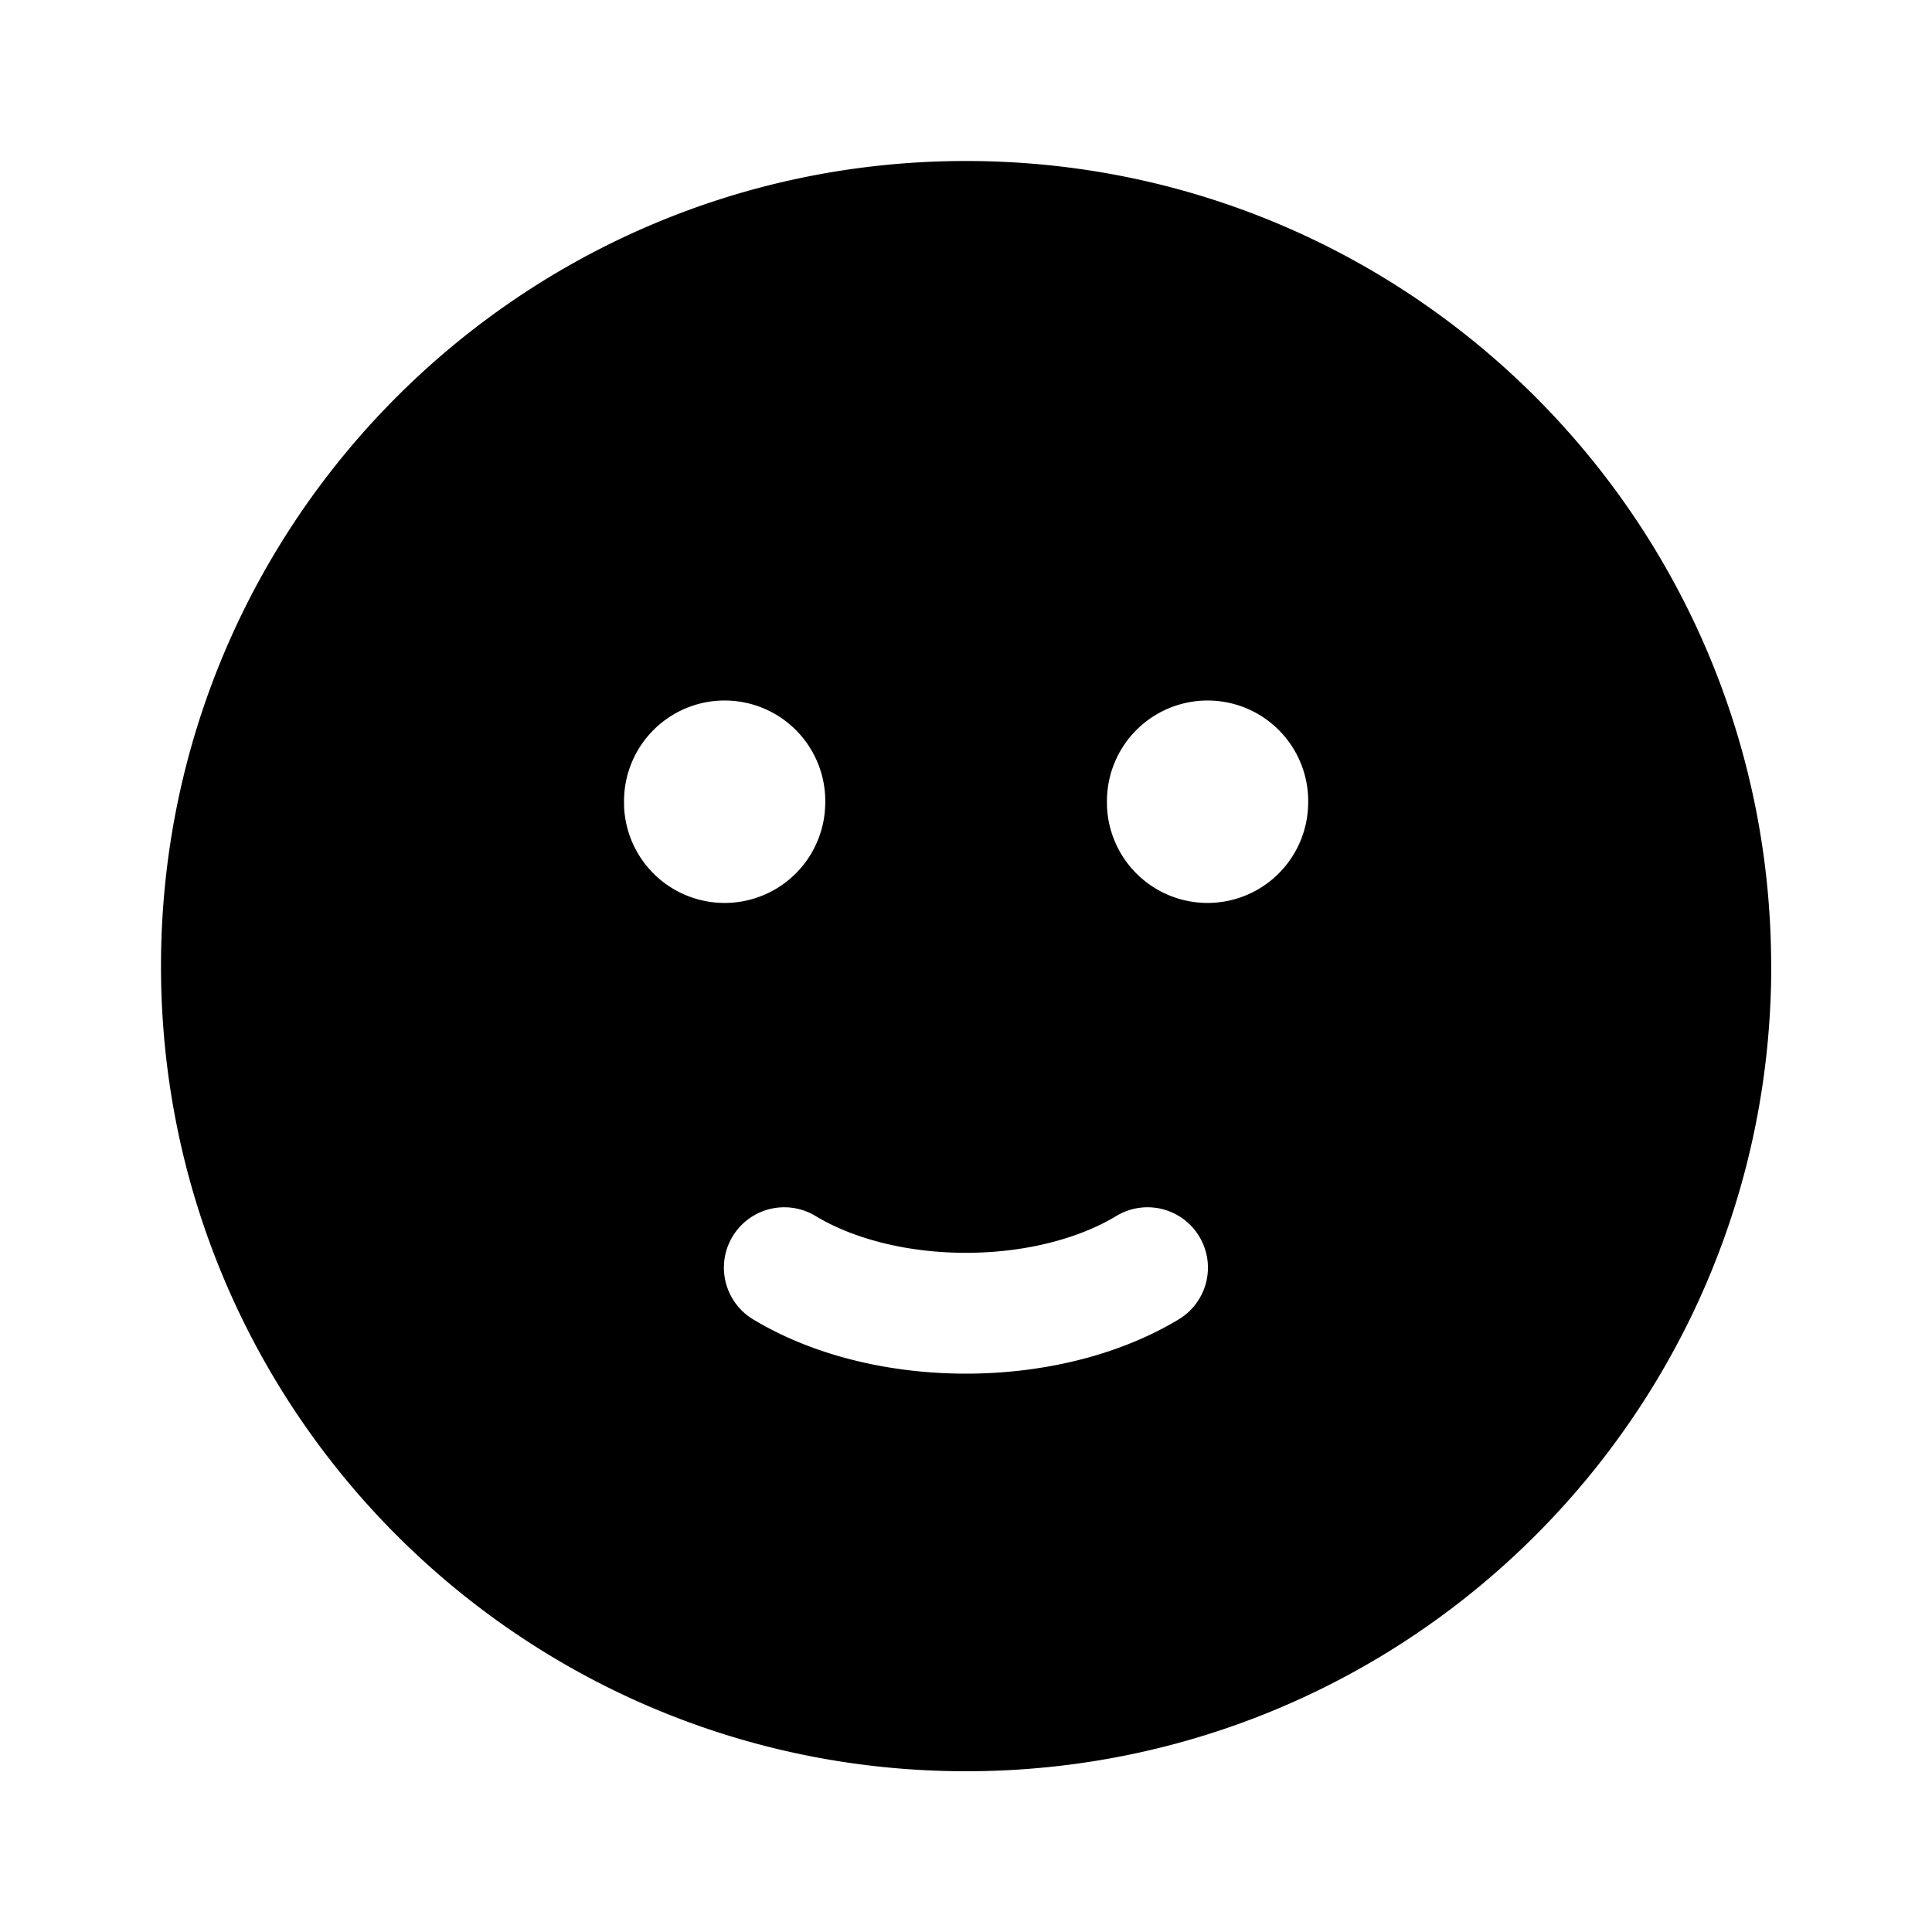 <svg xmlns="http://www.w3.org/2000/svg" xmlns:xlink="http://www.w3.org/1999/xlink" width="24" height="24" viewBox="0 0 24 24"><path fill="currentColor" d="M22.002 12.002C22.002 6.478 17.524 2 12 2S2 6.478 2 12.002c0 5.523 4.477 10.001 10.001 10.001s10.002-4.478 10.002-10.001m-14.25-2a1.25 1.25 0 1 1 2.498 0a1.25 1.25 0 0 1-2.499 0m6 0a1.25 1.25 0 1 1 2.498 0a1.25 1.25 0 0 1-2.499 0m-3.616 5.106c.483.29 1.155.455 1.864.455s1.381-.165 1.864-.455a.75.75 0 1 1 .772 1.286c-.767.46-1.72.67-2.636.67s-1.869-.21-2.636-.67a.75.75 0 1 1 .772-1.286"/></svg>